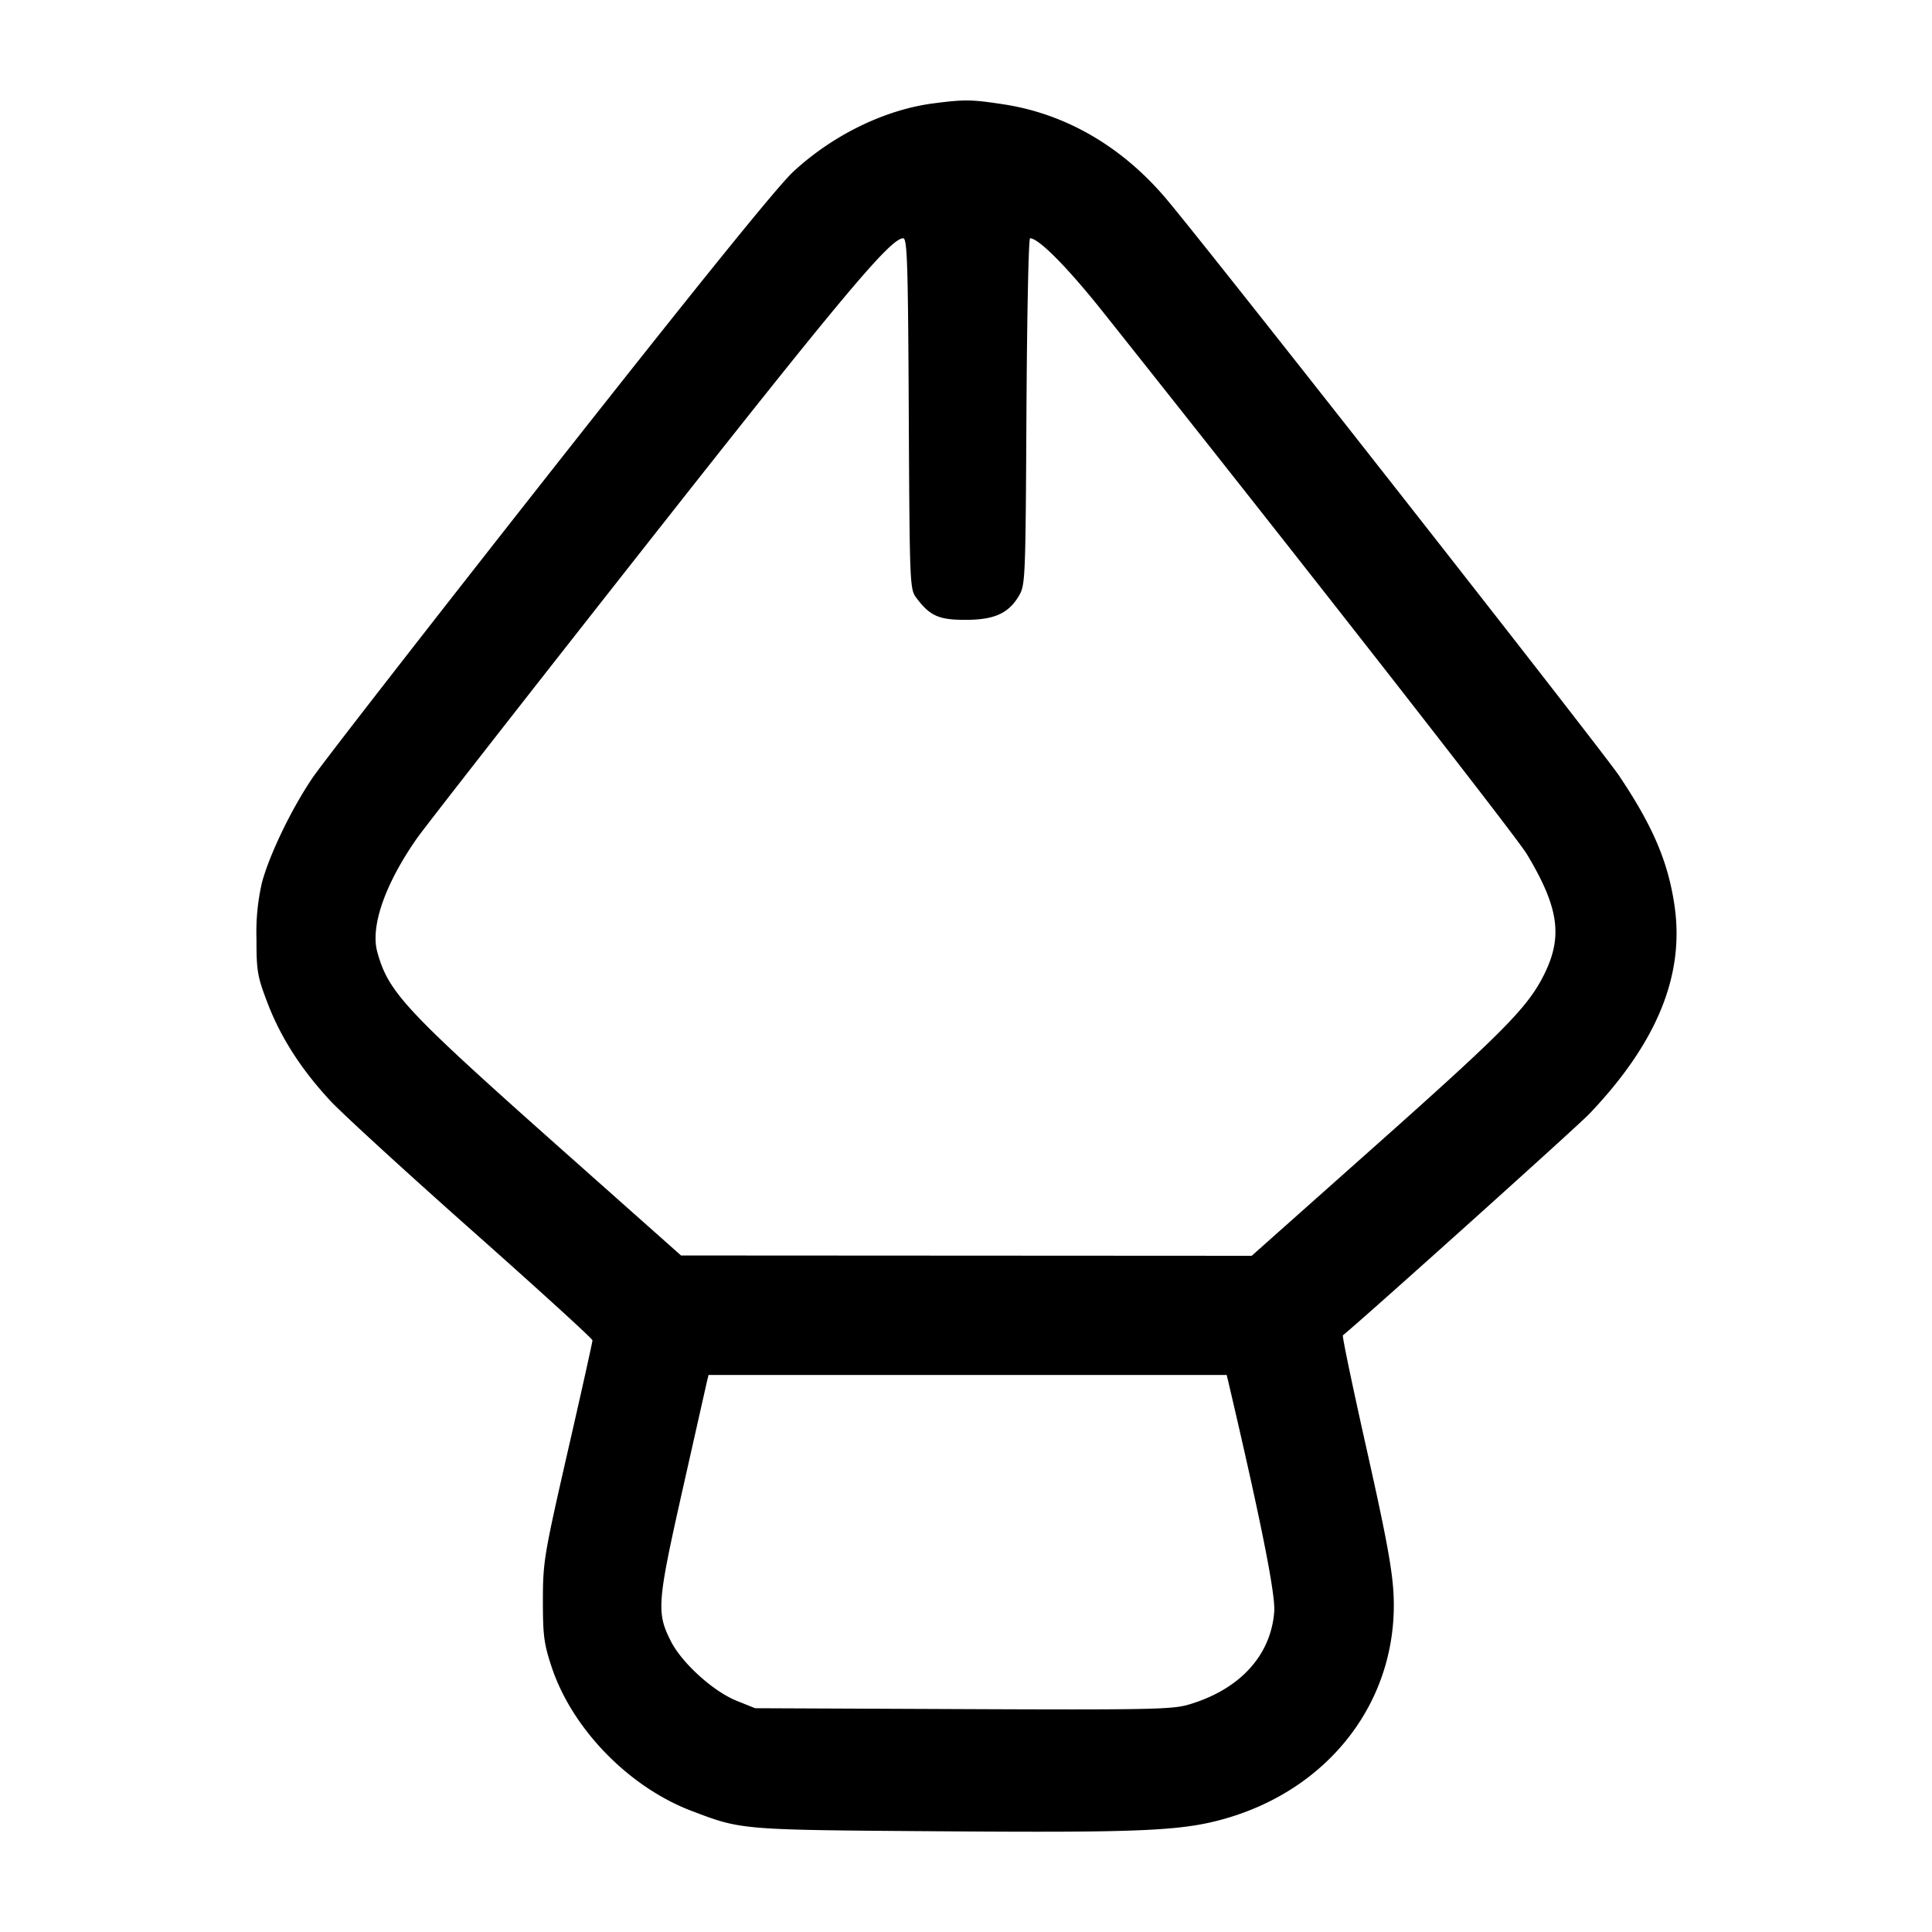 <svg width="24" height="24" fill="none" xmlns="http://www.w3.org/2000/svg"><path d="M11.596 1.284c-.605.078-1.255.396-1.745.852-.2.187-1.188 1.409-3.024 3.74-1.5 1.905-2.824 3.608-2.943 3.784-.263.388-.533.948-.629 1.3a2.73 2.73 0 0 0-.069.7c0 .404.011.469.138.801.164.428.416.821.779 1.213.145.156.937.882 1.76 1.612.823.73 1.497 1.344 1.497 1.364 0 .02-.138.643-.308 1.383-.295 1.292-.307 1.368-.308 1.847 0 .438.013.54.109.829.256.769.959 1.491 1.739 1.787.626.238.595.235 3.108.253 2.445.018 2.968-.004 3.493-.15 1.325-.367 2.173-1.478 2.119-2.775-.014-.316-.086-.711-.333-1.812-.174-.775-.308-1.415-.297-1.424.273-.223 2.919-2.601 3.063-2.753.833-.875 1.178-1.71 1.059-2.566-.077-.552-.268-1.003-.692-1.634-.225-.333-4.995-6.412-5.608-7.145-.554-.664-1.261-1.077-2.044-1.195-.396-.06-.476-.061-.864-.011m-.307 3.853c.011 2.128.013 2.18.093 2.288.169.226.279.275.611.275.359 0 .536-.08.666-.301.078-.134.081-.209.092-2.289.007-1.182.026-2.15.045-2.15.108 0 .47.366.919.932 2.424 3.048 5.12 6.497 5.252 6.718.399.665.45 1.026.212 1.501-.203.405-.497.703-2.155 2.177L15.549 15.6l-3.545-.002-3.544-.002L7 14.299c-1.971-1.752-2.174-1.969-2.313-2.473-.088-.318.096-.845.493-1.413.097-.138 1.366-1.762 2.82-3.609 2.463-3.129 3.062-3.844 3.22-3.844.05 0 .06.315.069 2.177M15.26 17.17c.406 1.734.585 2.632.569 2.851-.042.549-.434.972-1.073 1.157-.198.057-.525.063-2.8.053L9.38 21.22l-.231-.093c-.29-.117-.679-.47-.815-.739-.18-.355-.171-.476.142-1.868l.304-1.35.022-.09h6.436l.022.09" fill-rule="evenodd" fill="#000"/></svg>